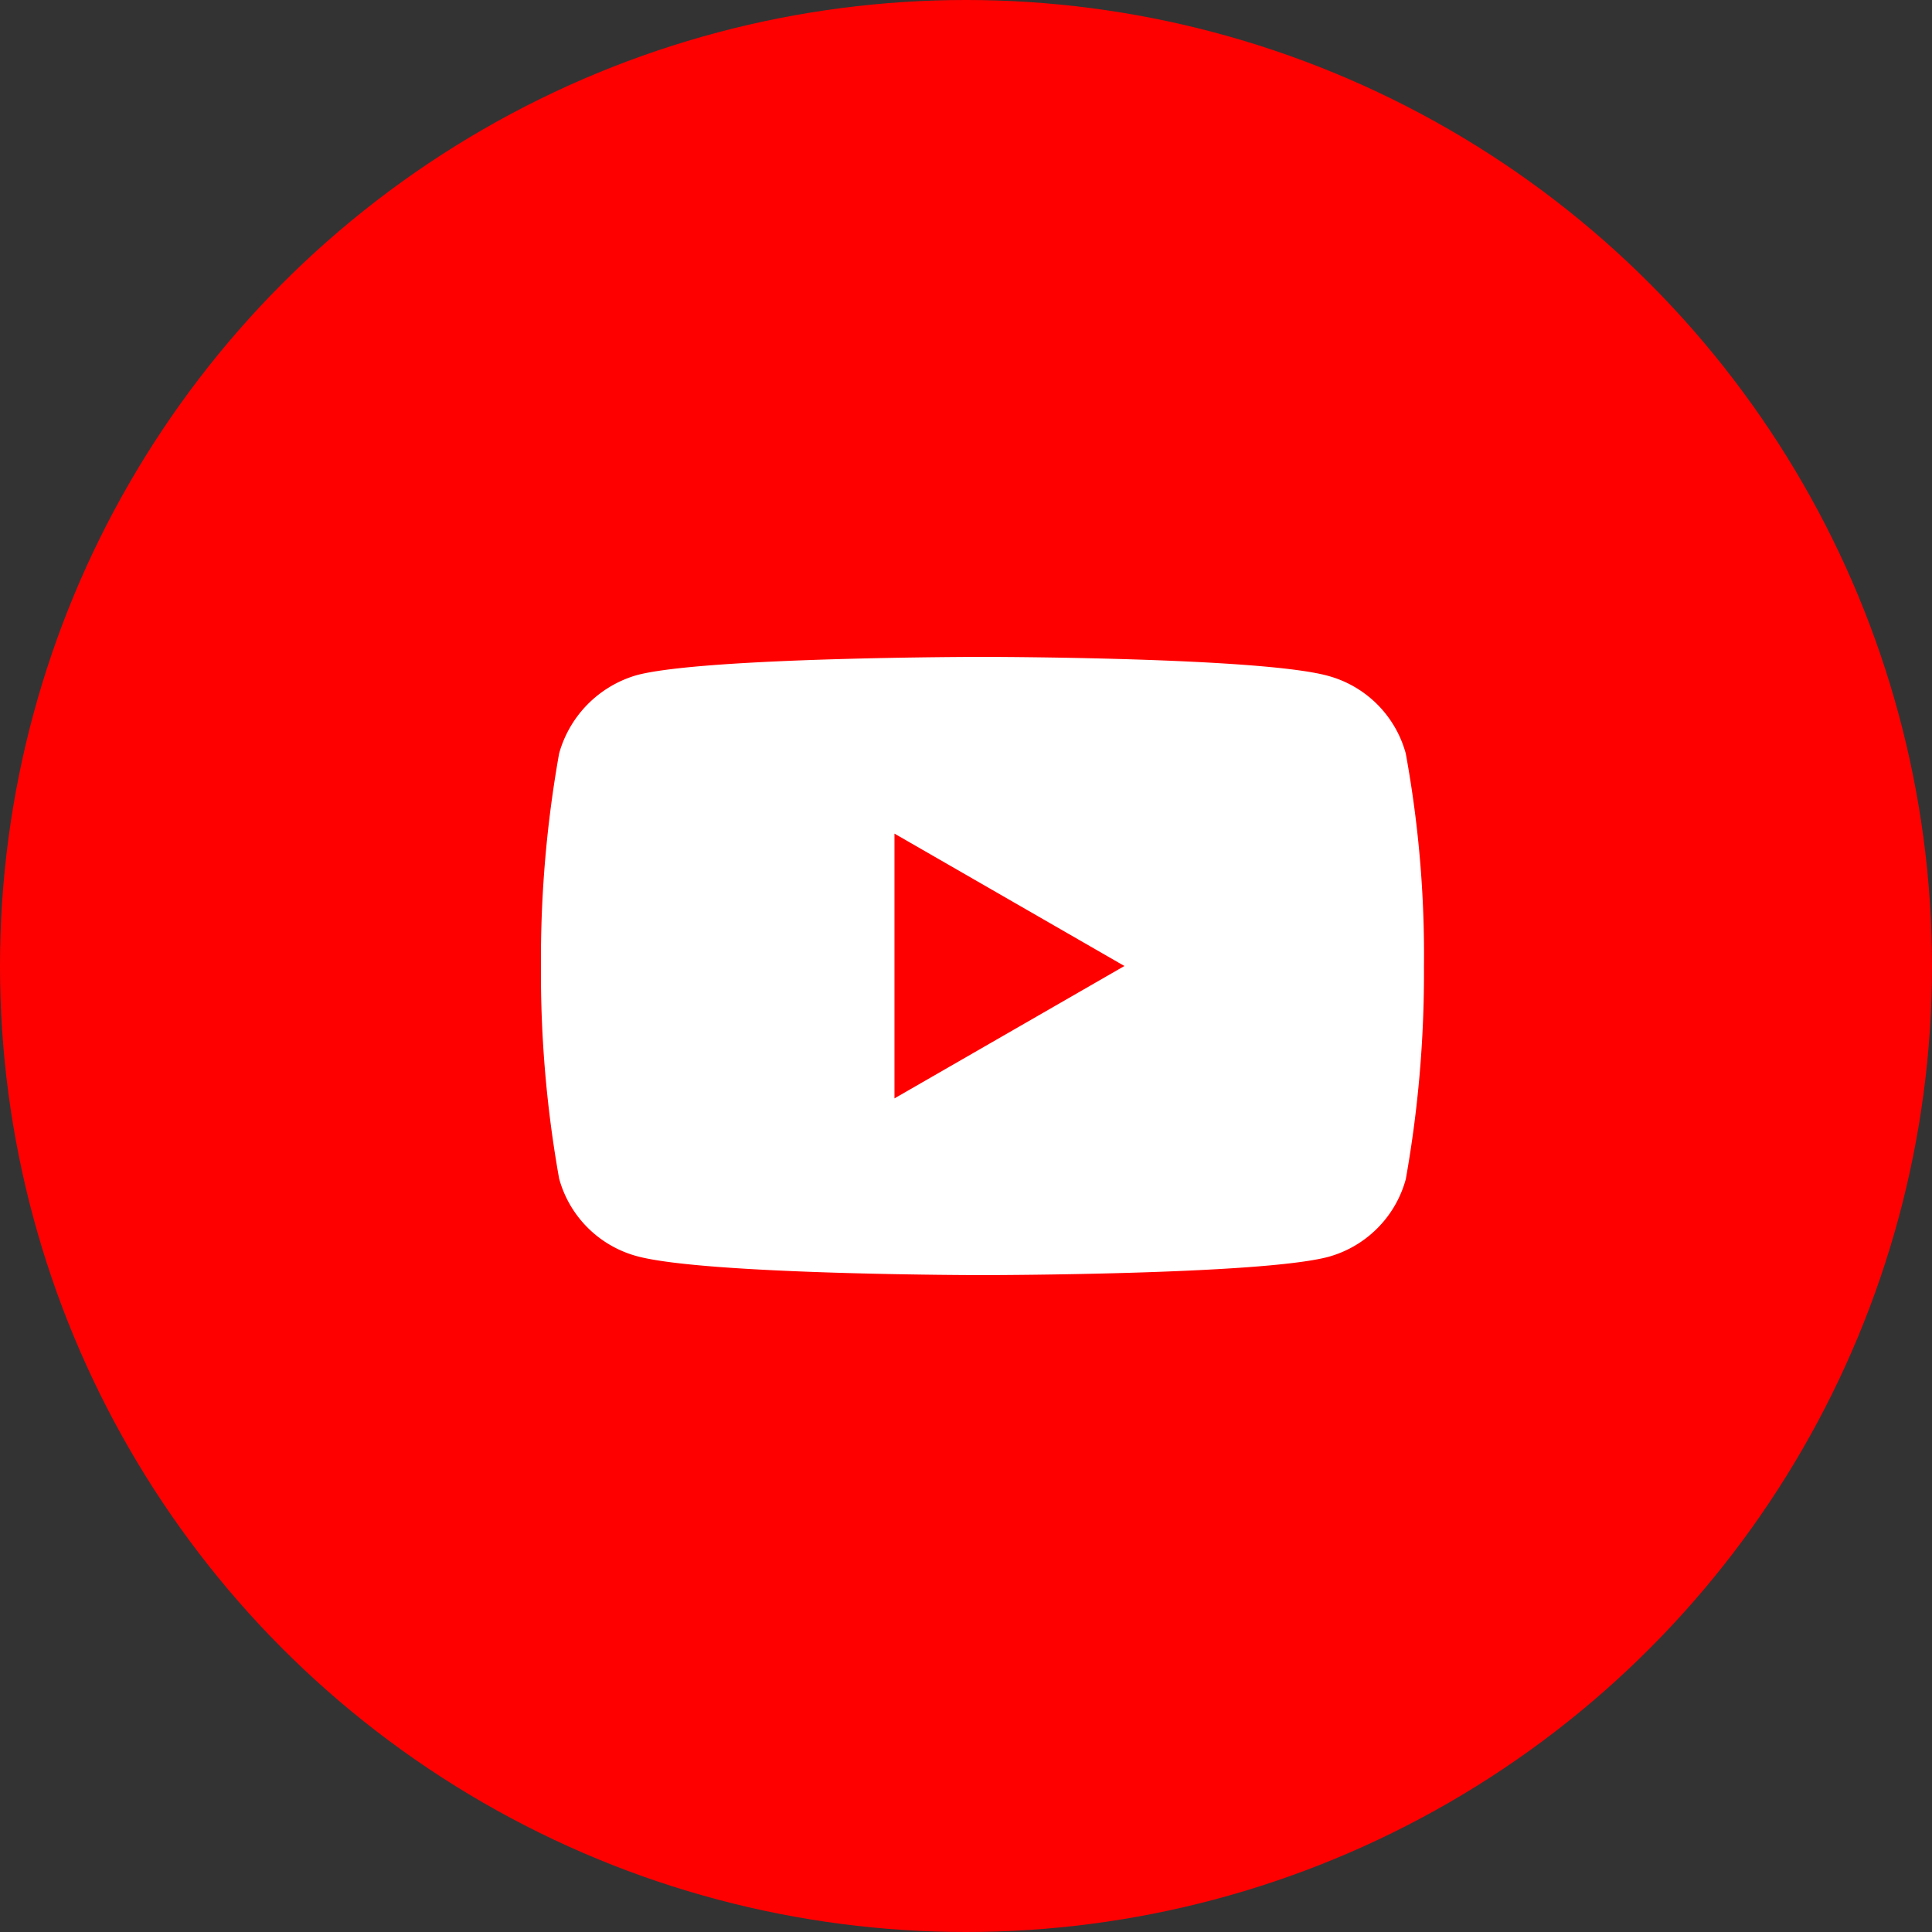 <svg id="Group_486" data-name="Group 486" xmlns="http://www.w3.org/2000/svg" width="50" height="50" viewBox="0 0 50 50">
  <rect x="0" y="0" width="50" height="50" fill="#333333" stroke="none"/>
  <circle id="Ellipse_70" data-name="Ellipse 70" cx="25" cy="25" r="25" fill="red"/>
  <g id="youtube_5_" data-name="youtube (5)" transform="translate(14 17)">
    <path id="Subtraction_5" data-name="Subtraction 5" d="M11.426,16c-.071,0-7.154-.006-8.941-.49A2.862,2.862,0,0,1,.47,13.5,30.25,30.25,0,0,1,0,8,30.353,30.353,0,0,1,.47,2.5,2.929,2.929,0,0,1,2.485.471C4.252.006,11.355,0,11.426,0S18.6.006,20.367.49A2.862,2.862,0,0,1,22.381,2.5a28.923,28.923,0,0,1,.471,5.516,30.36,30.36,0,0,1-.47,5.5,2.867,2.867,0,0,1-2.014,2.014C18.6,15.994,11.5,16,11.426,16ZM9.149,4.574h0v6.852L15.1,8,9.149,4.574Z" fill="#fff"/>
  </g>
</svg>

